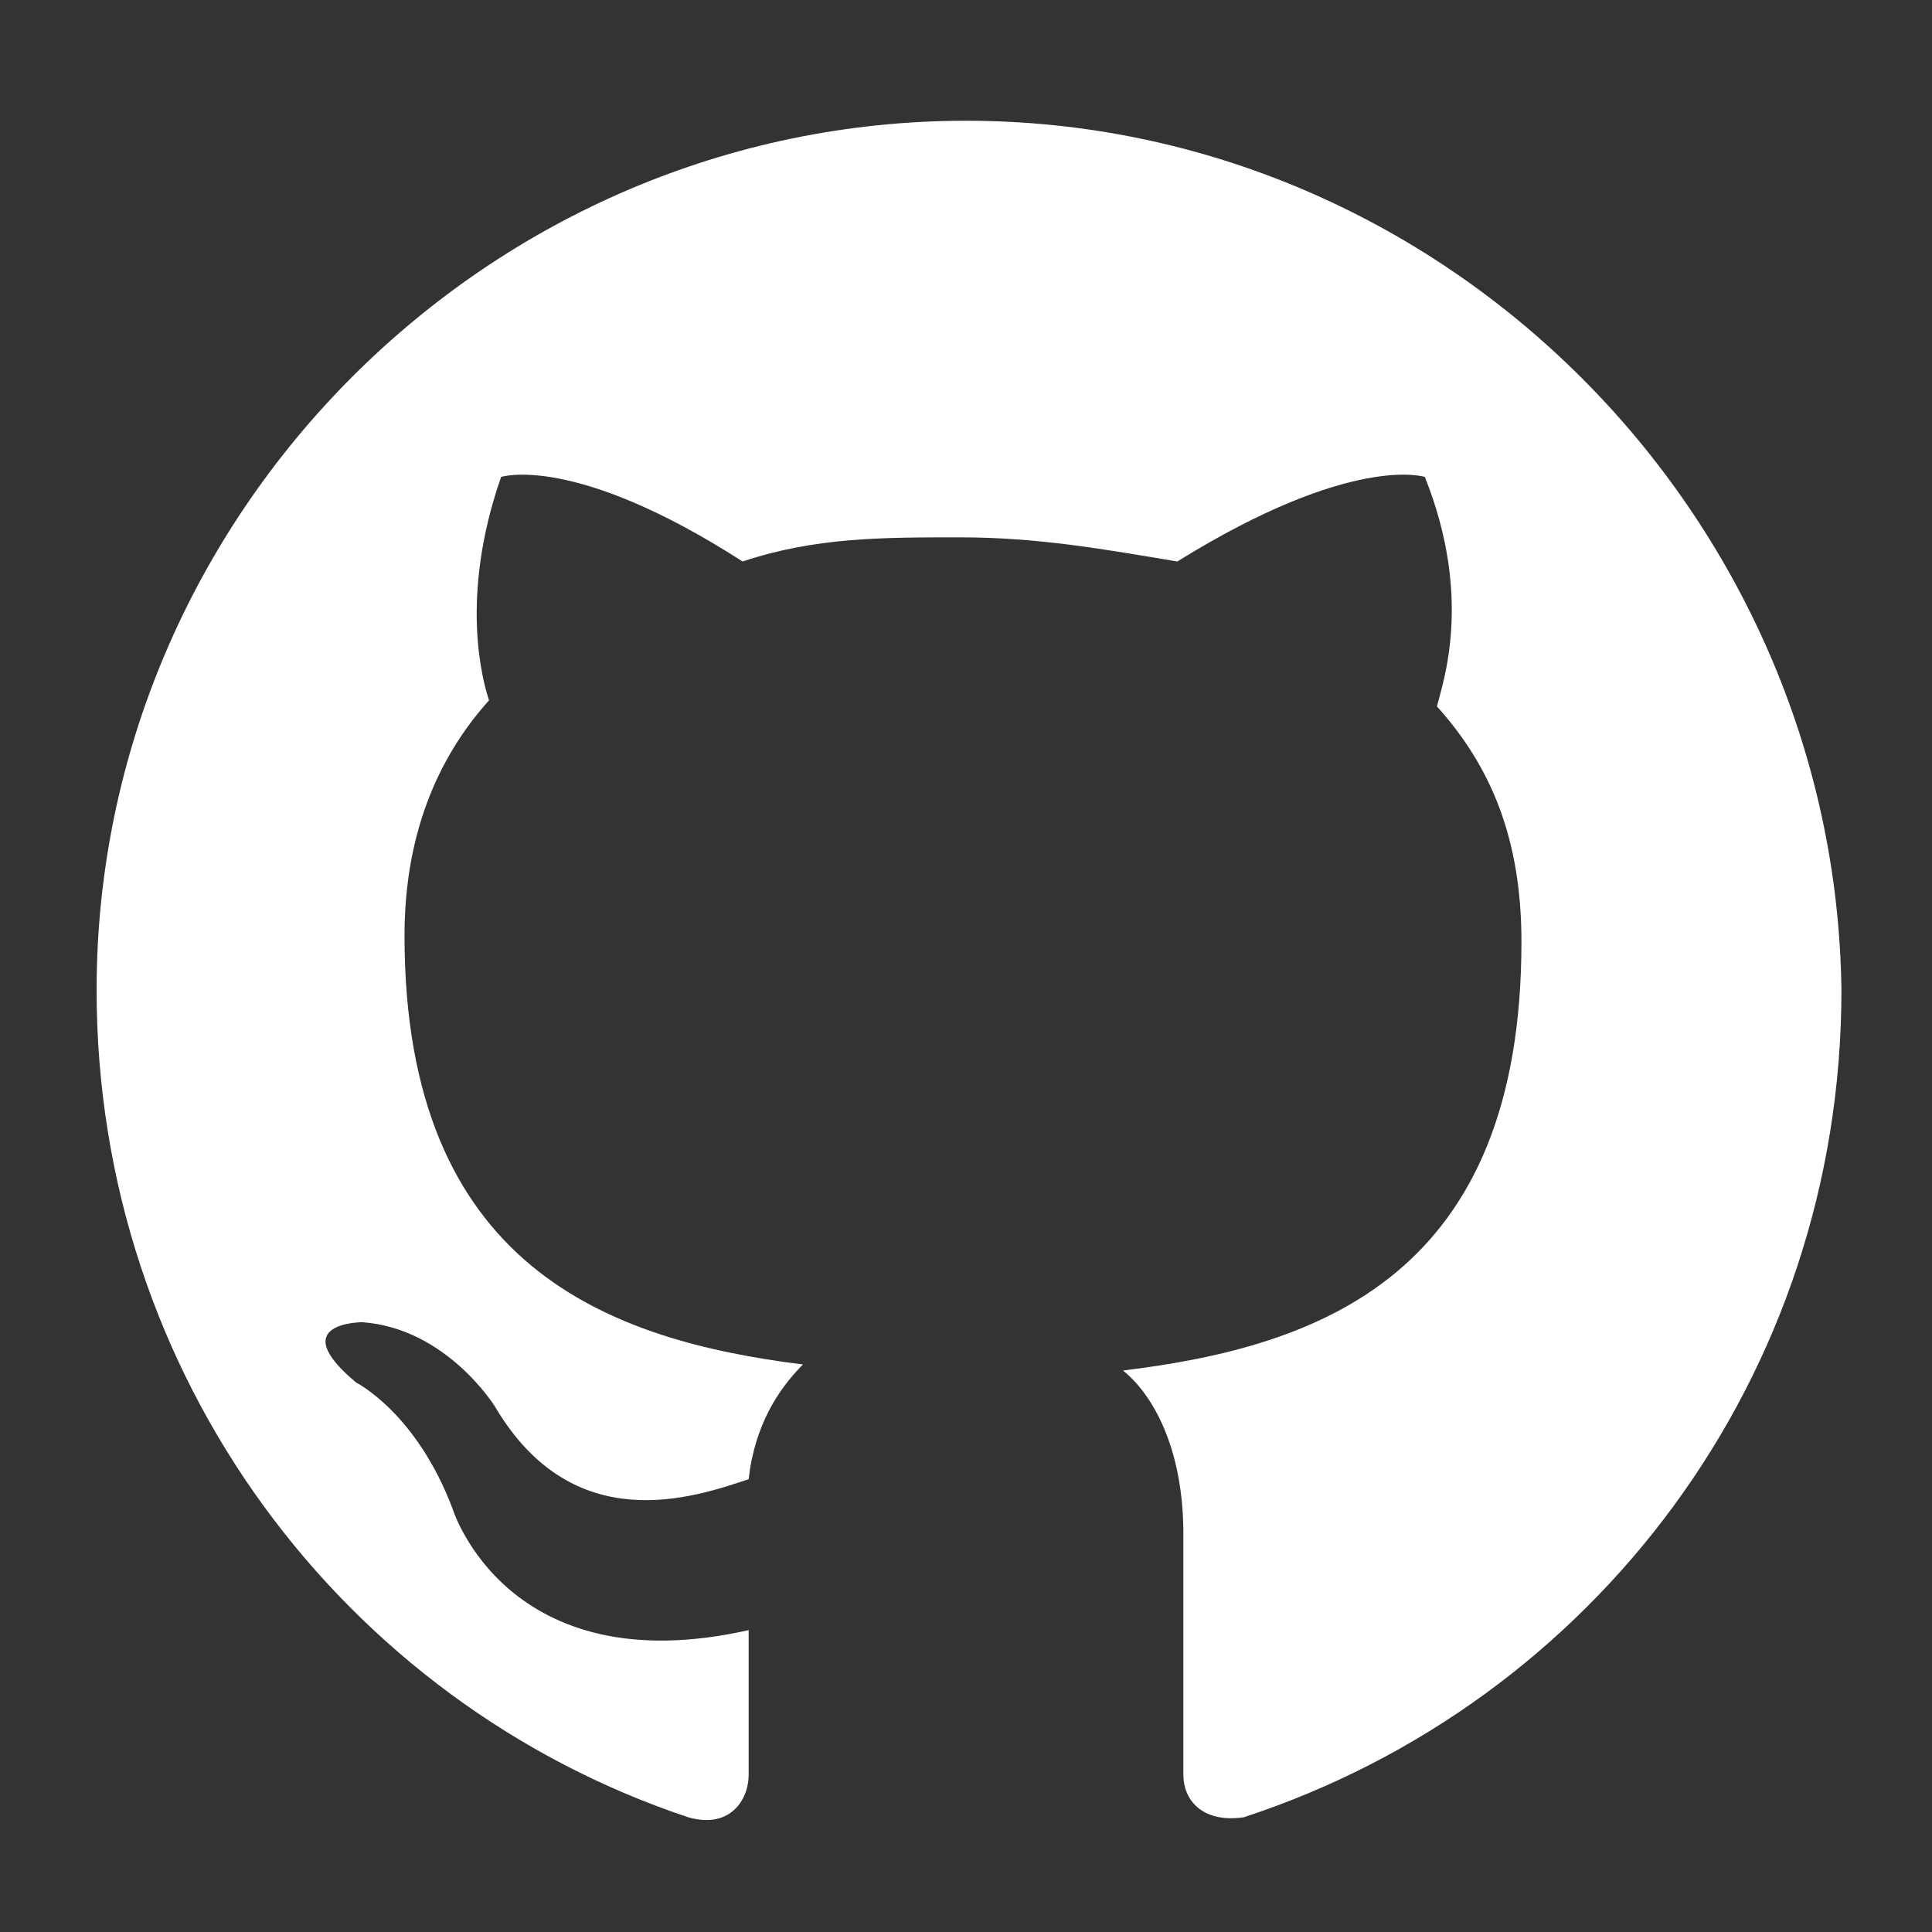 <?xml version="1.0" encoding="utf-8"?>
<!-- Generator: Adobe Illustrator 26.0.1, SVG Export Plug-In . SVG Version: 6.00 Build 0)  -->
<svg version="1.1" id="Layer_1" xmlns="http://www.w3.org/2000/svg" xmlns:xlink="http://www.w3.org/1999/xlink" x="0px" y="0px"
	 width="32px" height="32px" viewBox="0 0 32 32" style="enable-background:new 0 0 32 32;" xml:space="preserve">
<rect x="0" y="0" width="32" height="32" fill="#333333" stroke="none"/>
<style type="text/css">
	.st0{fill:#FFFFFF;}
</style>
<path class="st0" d="M16,2C8.1,2,1.6,8.5,1.6,16.4c0,6.4,4.1,11.8,9.8,13.7c0.7,0.2,1-0.3,1-0.7c0-0.4,0-1.3,0-2.4
	c-4,0.9-4.9-2-4.9-2c-0.6-1.6-1.6-2.1-1.6-2.1C4.7,21.9,6,21.9,6,21.9c1.4,0.1,2.2,1.4,2.2,1.4c1.3,2.2,3.3,1.5,4.2,1.2
	c0.1-0.9,0.5-1.5,0.9-1.9c-3.2-0.4-6.6-1.6-6.6-7.1c0-1.6,0.5-2.9,1.4-3.9C8,11.3,7.6,9.9,8.3,7.9c0,0,1.2-0.4,4,1.4
	c1.2-0.4,2.3-0.4,3.6-0.4s2.4,0.2,3.6,0.4c2.9-1.8,4.1-1.4,4.1-1.4c0.8,2,0.3,3.4,0.2,3.8c0.9,1,1.4,2.2,1.4,3.9
	c0,5.5-3.3,6.7-6.6,7.1c0.5,0.4,1,1.3,1,2.7c0,1.9,0,3.5,0,4c0,0.4,0.3,0.8,1,0.7c5.8-1.9,9.9-7.3,9.9-13.7C30.4,8.5,23.9,2,16,2
	L16,2z"/>
</svg>
